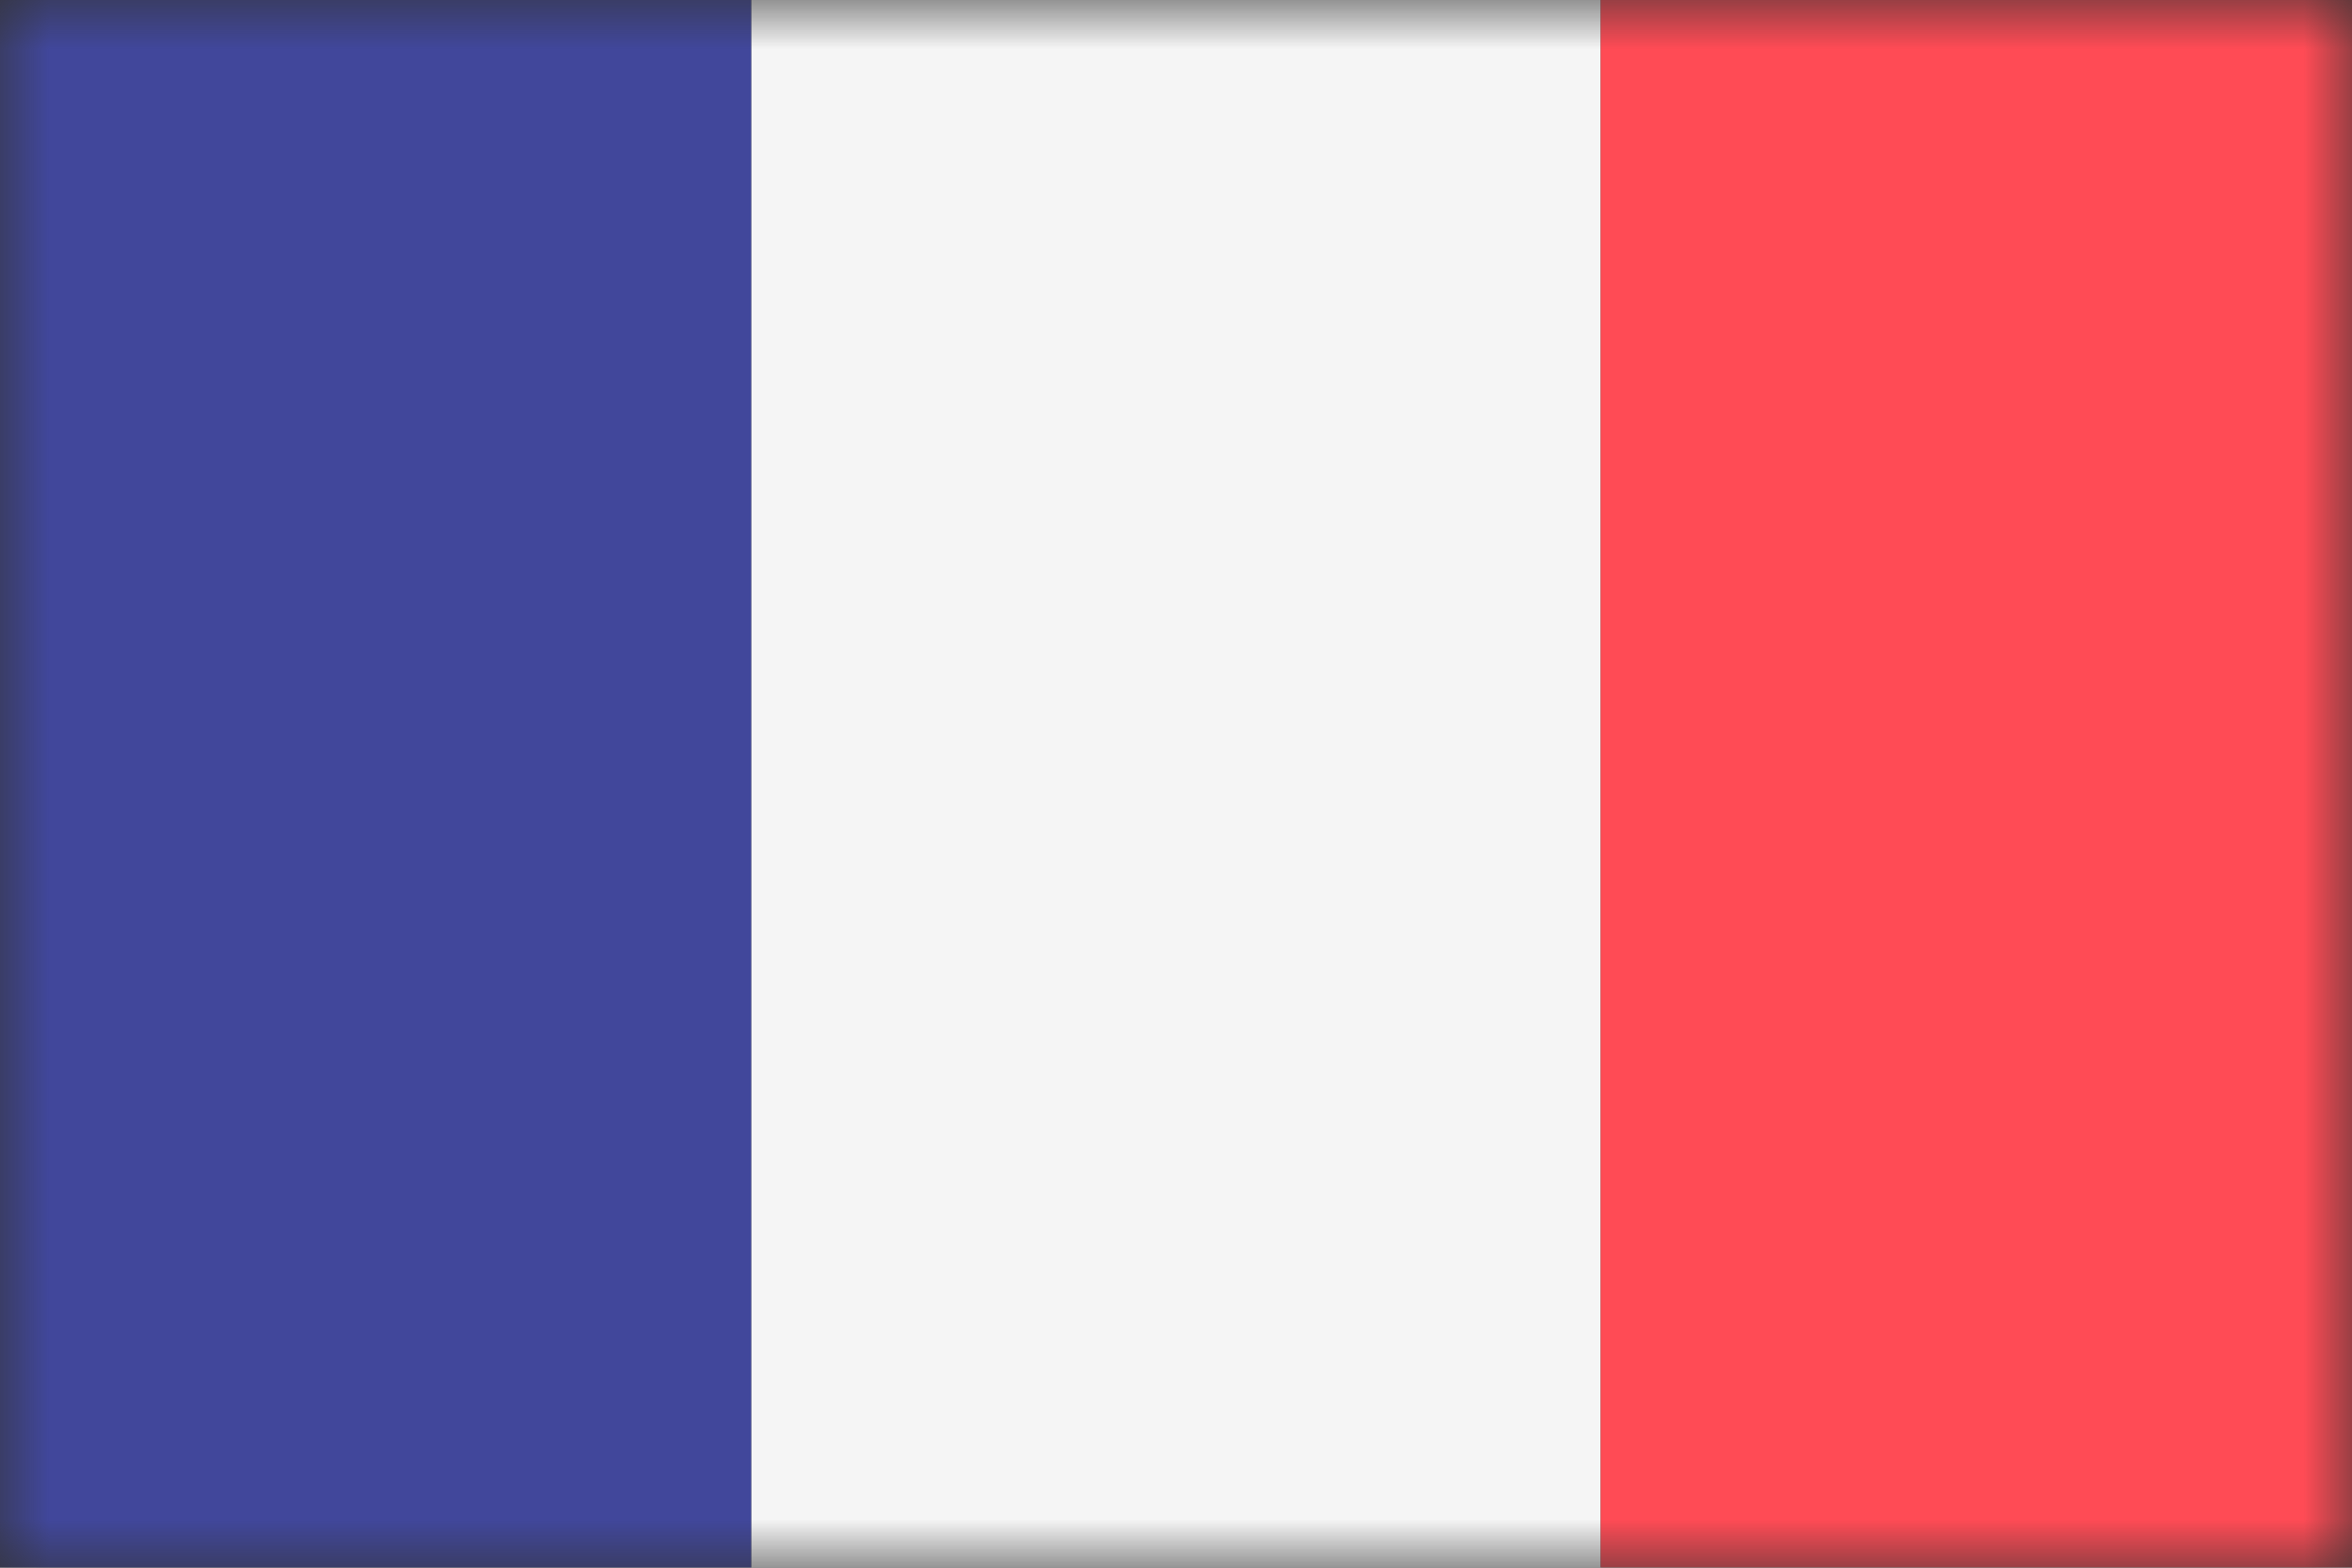 <svg width="24" height="16" viewBox="0 0 24 16" fill="none" xmlns="http://www.w3.org/2000/svg">
<rect x="0" y="0" width="24" height="16" fill="#333333" stroke="none"/>
<mask id="mask0" mask-type="alpha" maskUnits="userSpaceOnUse" x="0" y="0" width="24" height="16">
<rect width="24" height="16" fill="#C4C4C4"/>
</mask>
<g mask="url(#mask0)">
<path d="M7.667 16.034H-0.552C-0.799 16.034 -1 15.834 -1 15.586V-0.552C-1 -0.799 -0.799 -1 -0.552 -1H7.667V16.034Z" fill="#41479B"/>
<path d="M16.334 -1H7.667V16.035H16.334V-1Z" fill="#F5F5F5"/>
<path d="M24.552 16.034H16.333V-1H24.552C24.799 -1 25 -0.799 25 -0.552V15.586C25 15.834 24.799 16.034 24.552 16.034Z" fill="#FF4B55"/>
</g>
</svg>
